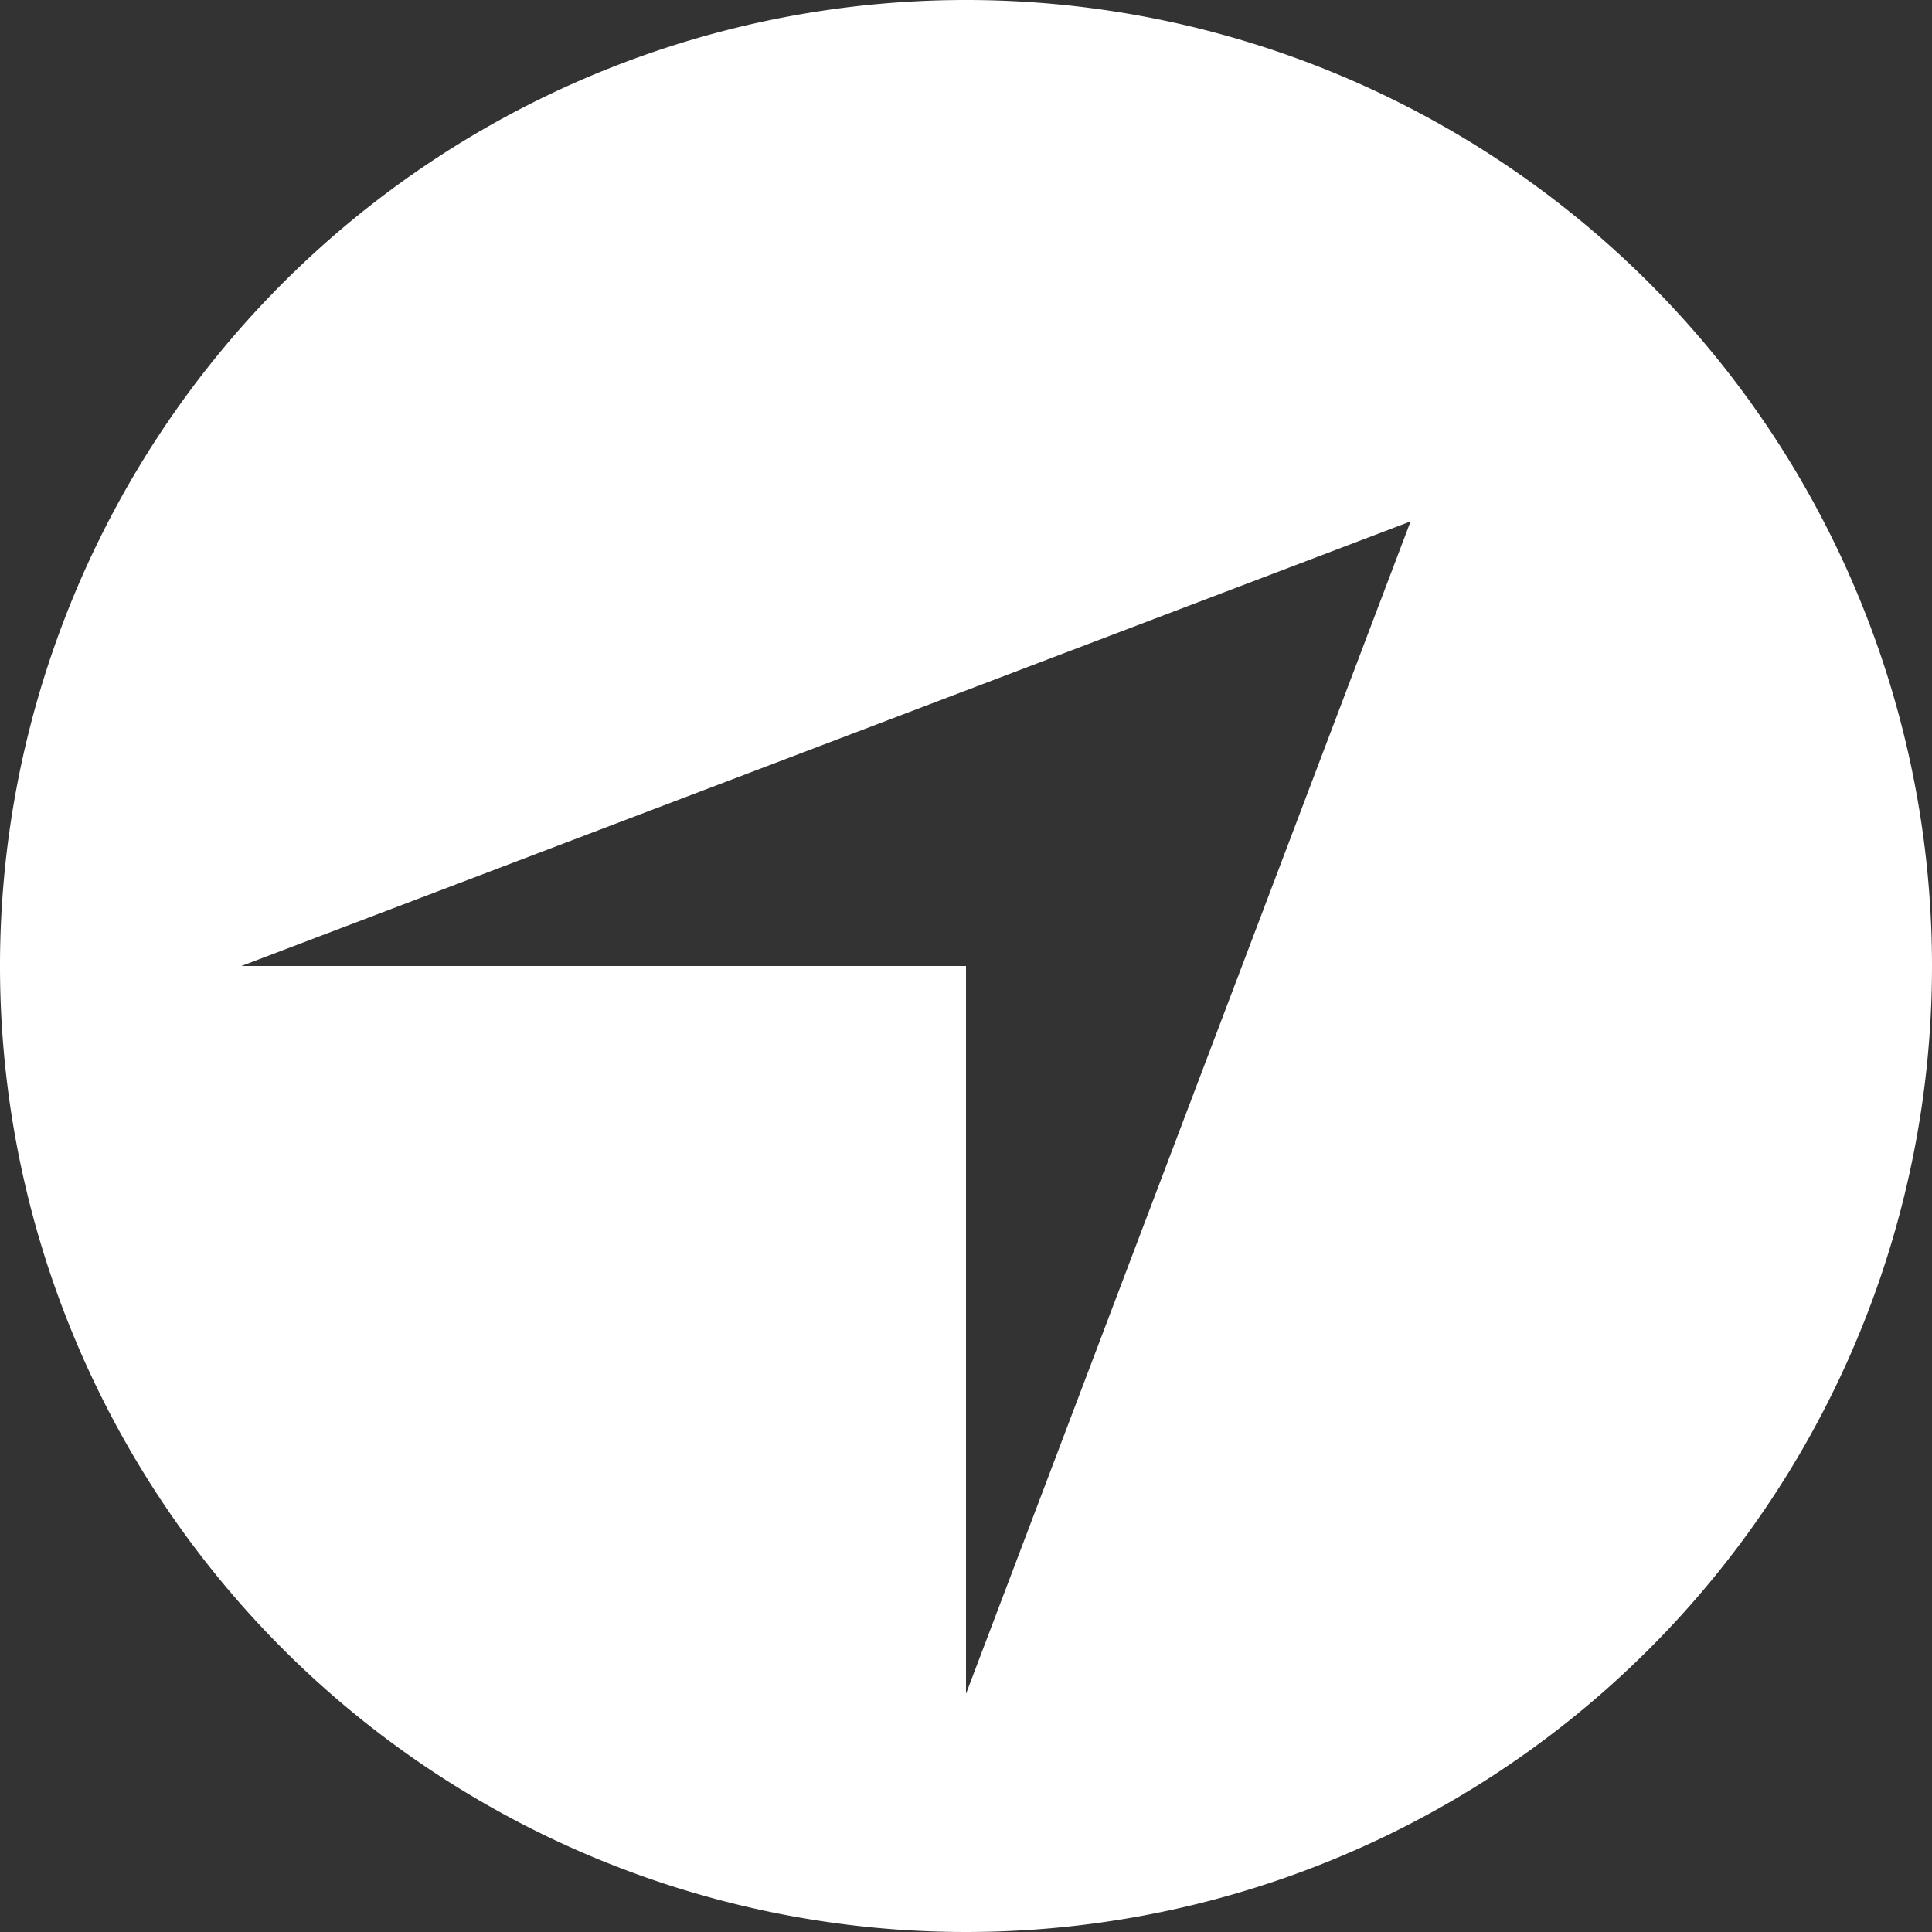 <svg id="Layer_1" data-name="Layer 1" xmlns="http://www.w3.org/2000/svg" viewBox="0 0 162.22 162.22"><rect x="0" y="0" width="162.22" height="162.22" fill="#333333" stroke="none"/><defs><style>.cls-1{fill:#fff;}</style></defs><title>control-white</title><path class="cls-1" d="M283.11,293.56a81.11,81.11,0,1,0,81.11,81.11A81.1,81.1,0,0,0,283.11,293.56Zm0,142.22V374.67H222.27l98.17-37.33Z" transform="translate(-202 -293.56)"/></svg>
